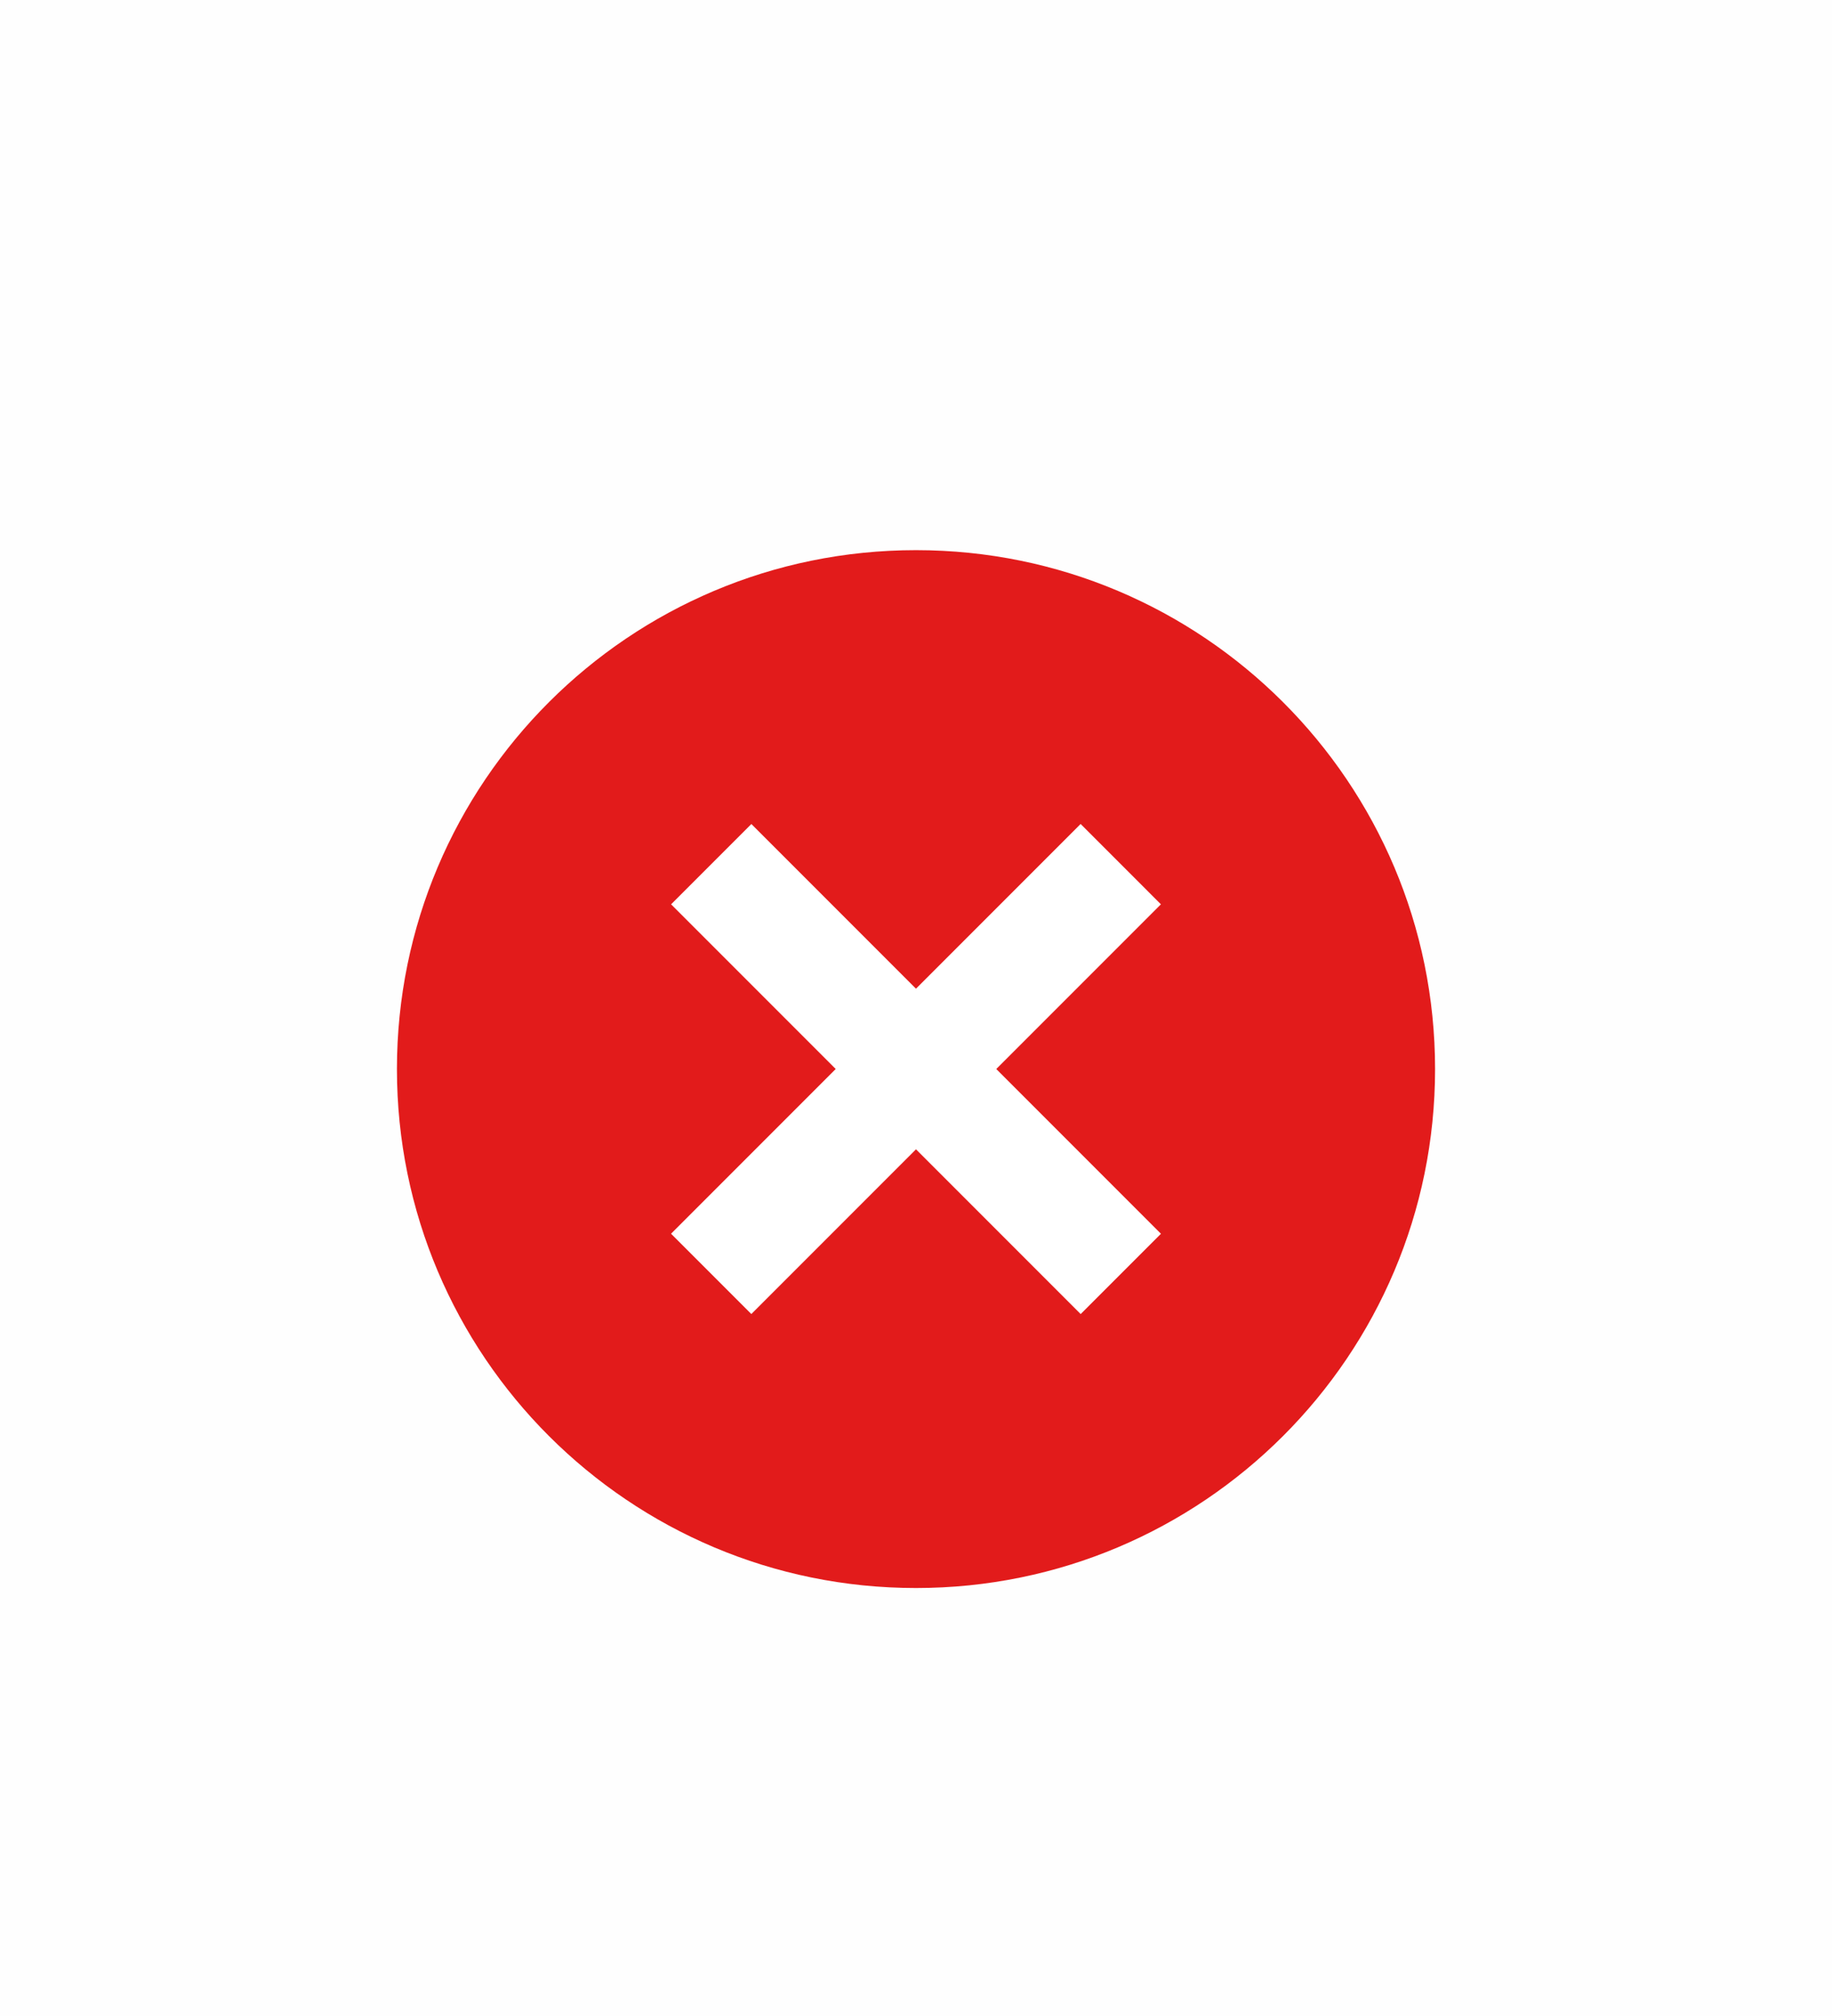 <svg width="60" height="66" viewBox="0 0 60 66" fill="none" xmlns="http://www.w3.org/2000/svg">
<rect width="60" height="66" fill="#FEFEFE"/>
<path d="M30 51.989C39.389 51.989 47 44.383 47 35C47 25.617 39.389 18.011 30 18.011C20.611 18.011 13 25.617 13 35C13 44.383 20.611 51.989 30 51.989Z" fill="#E21B1B"/>
<path d="M24.608 26.977L21.979 29.606L35.393 43.02L38.022 40.391L24.608 26.977Z" fill="white"/>
<path d="M35.392 26.976L21.978 40.39L24.607 43.019L38.021 29.605L35.392 26.976Z" fill="white"/>
</svg>
